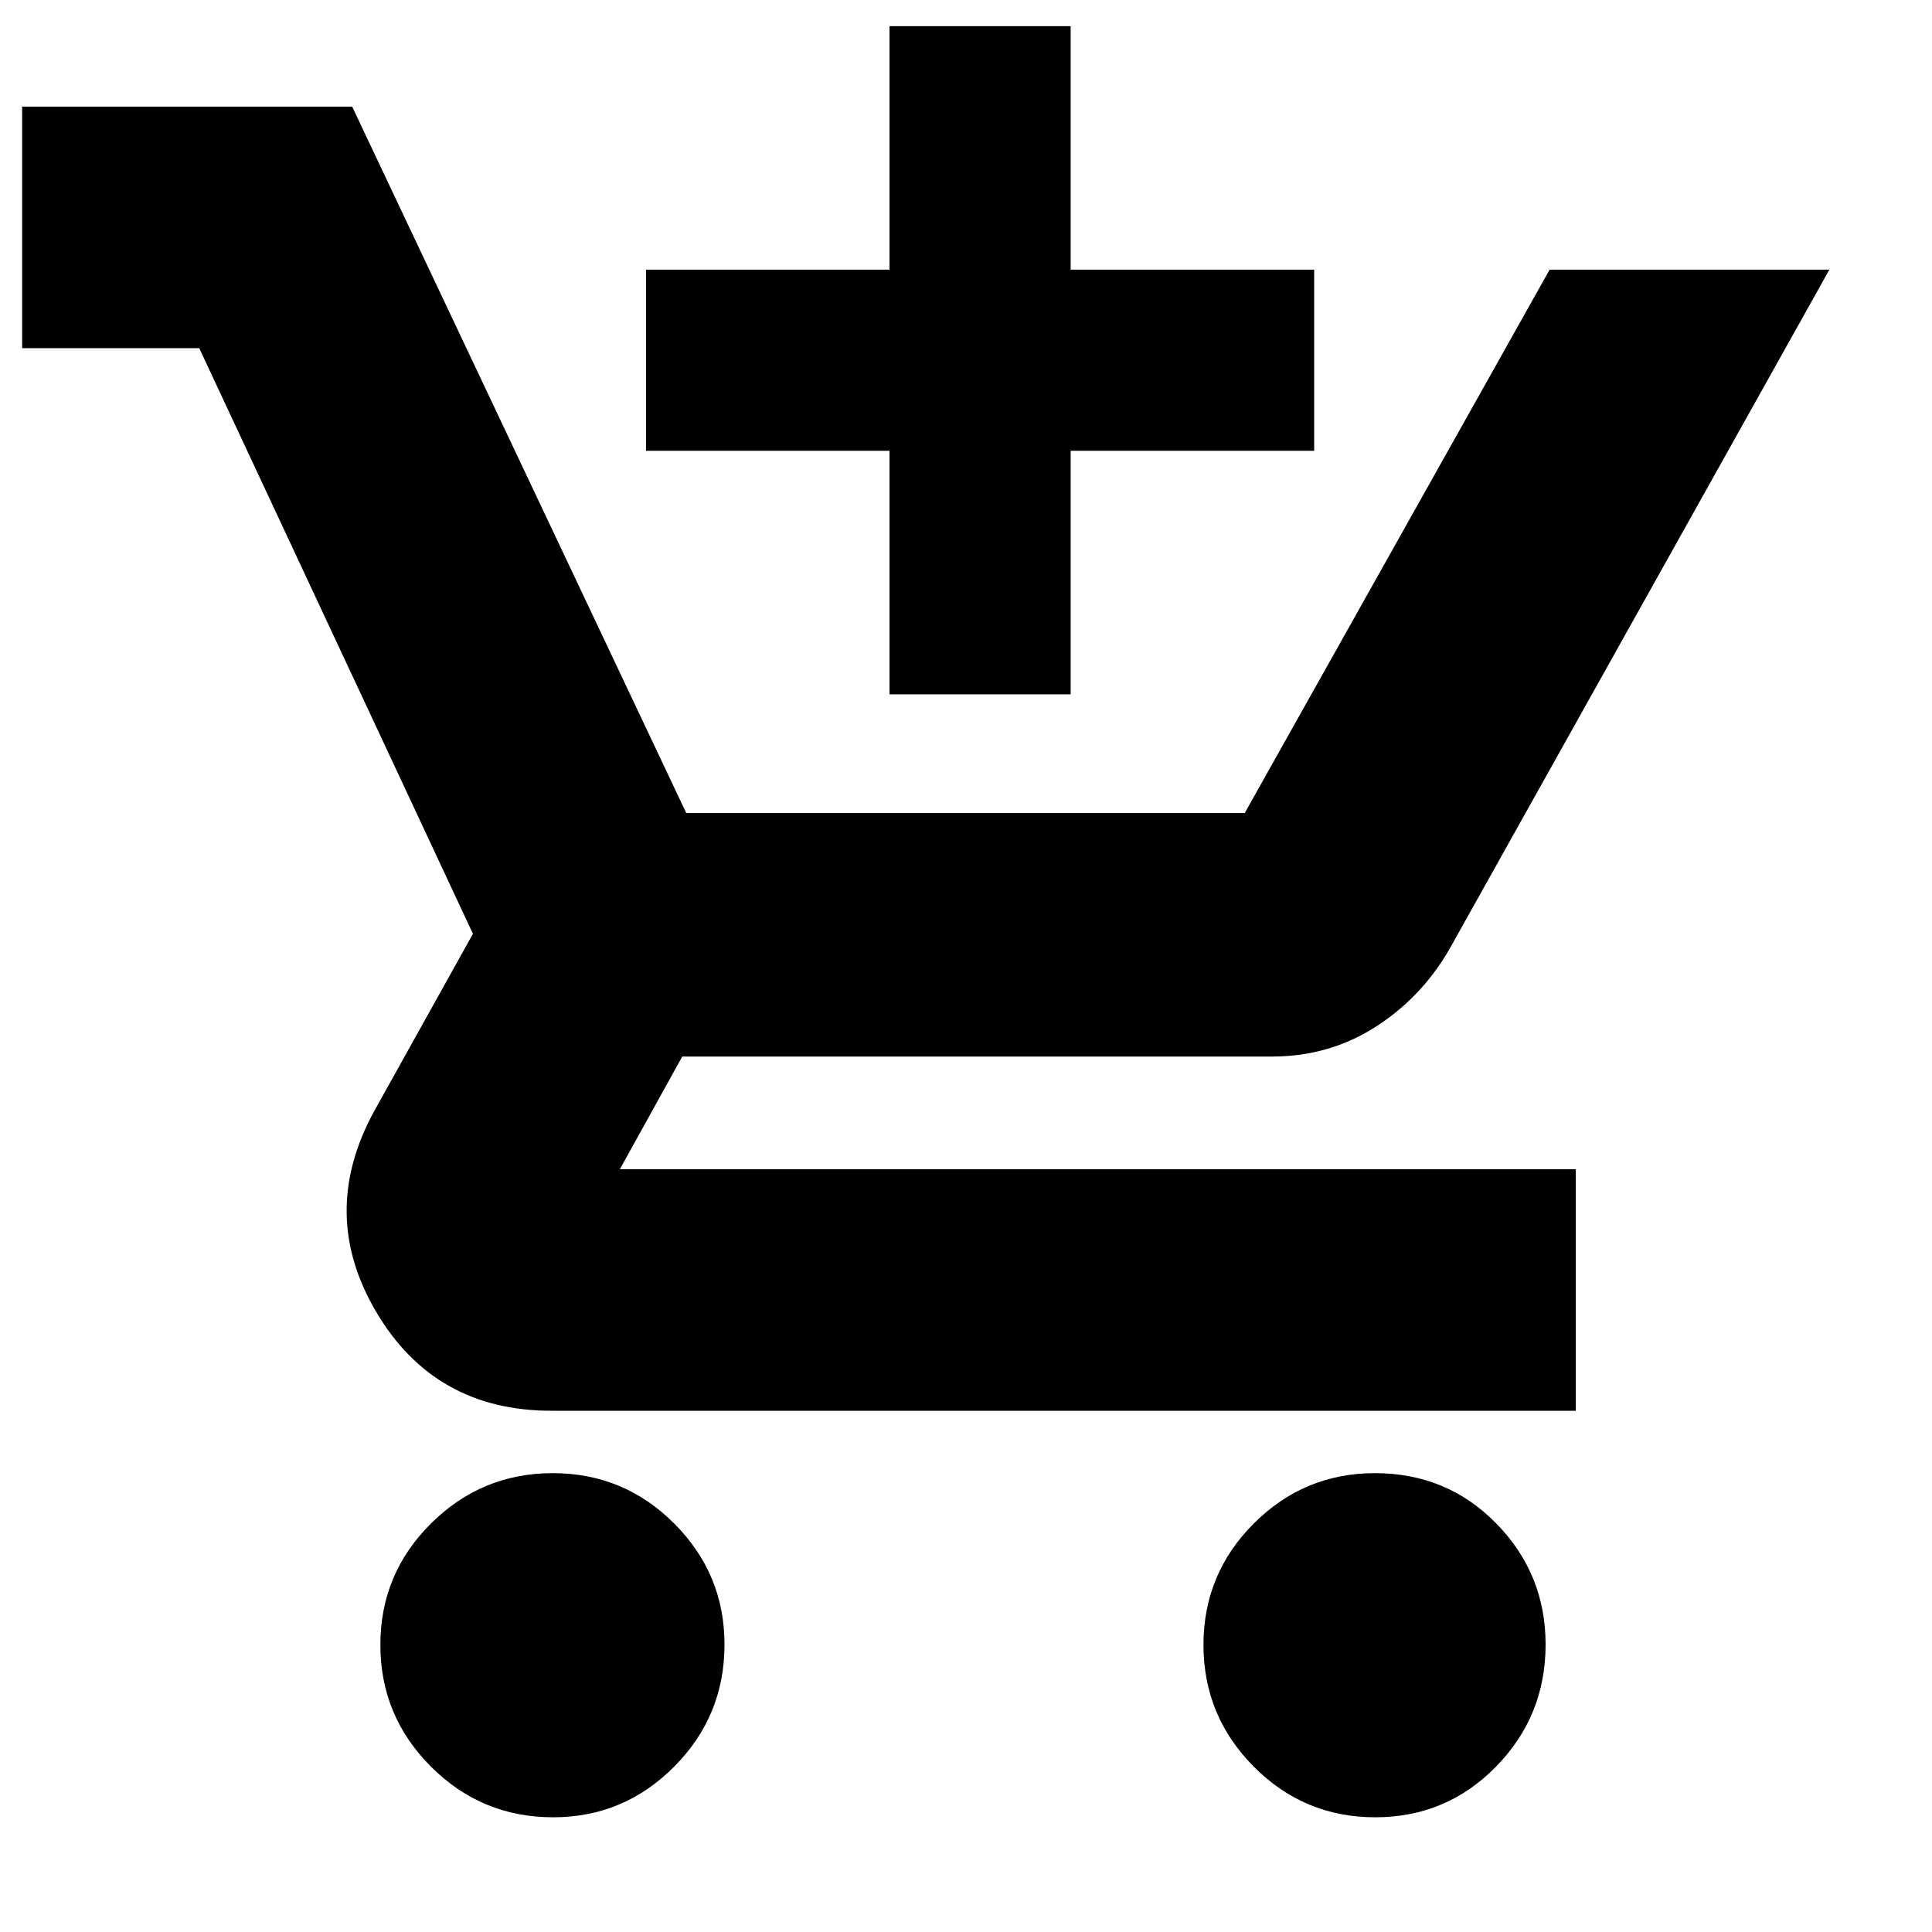 <svg xmlns="http://www.w3.org/2000/svg" height="24" viewBox="0 -960 960 960" width="24"><path d="M442-615v-121H321v-90h121v-121h90v121h121v90H532v121h-90ZM274.84-57q-35.54 0-60.69-25.16Q189-107.33 189-142.66 189-178 214.16-203q25.17-25 60.5-25Q310-228 335-202.98q25 25.01 25 60.14 0 35.54-25.02 60.69Q309.97-57 274.84-57Zm408.5 0Q648-57 623-82.16q-25-25.17-25-60.5Q598-178 623.02-203q25.01-25 60.14-25 35.84 0 60.34 25.02 24.5 25.01 24.5 60.14 0 35.54-24.66 60.69t-60 25.15ZM11-787v-120h164l166 351h277.5L770-826h139L720-488q-14 24-36.9 38.5T632-435H339l-31 56h475v120H274q-58 0-87-49t-1-100l49-88L99-787H11Z"/></svg>